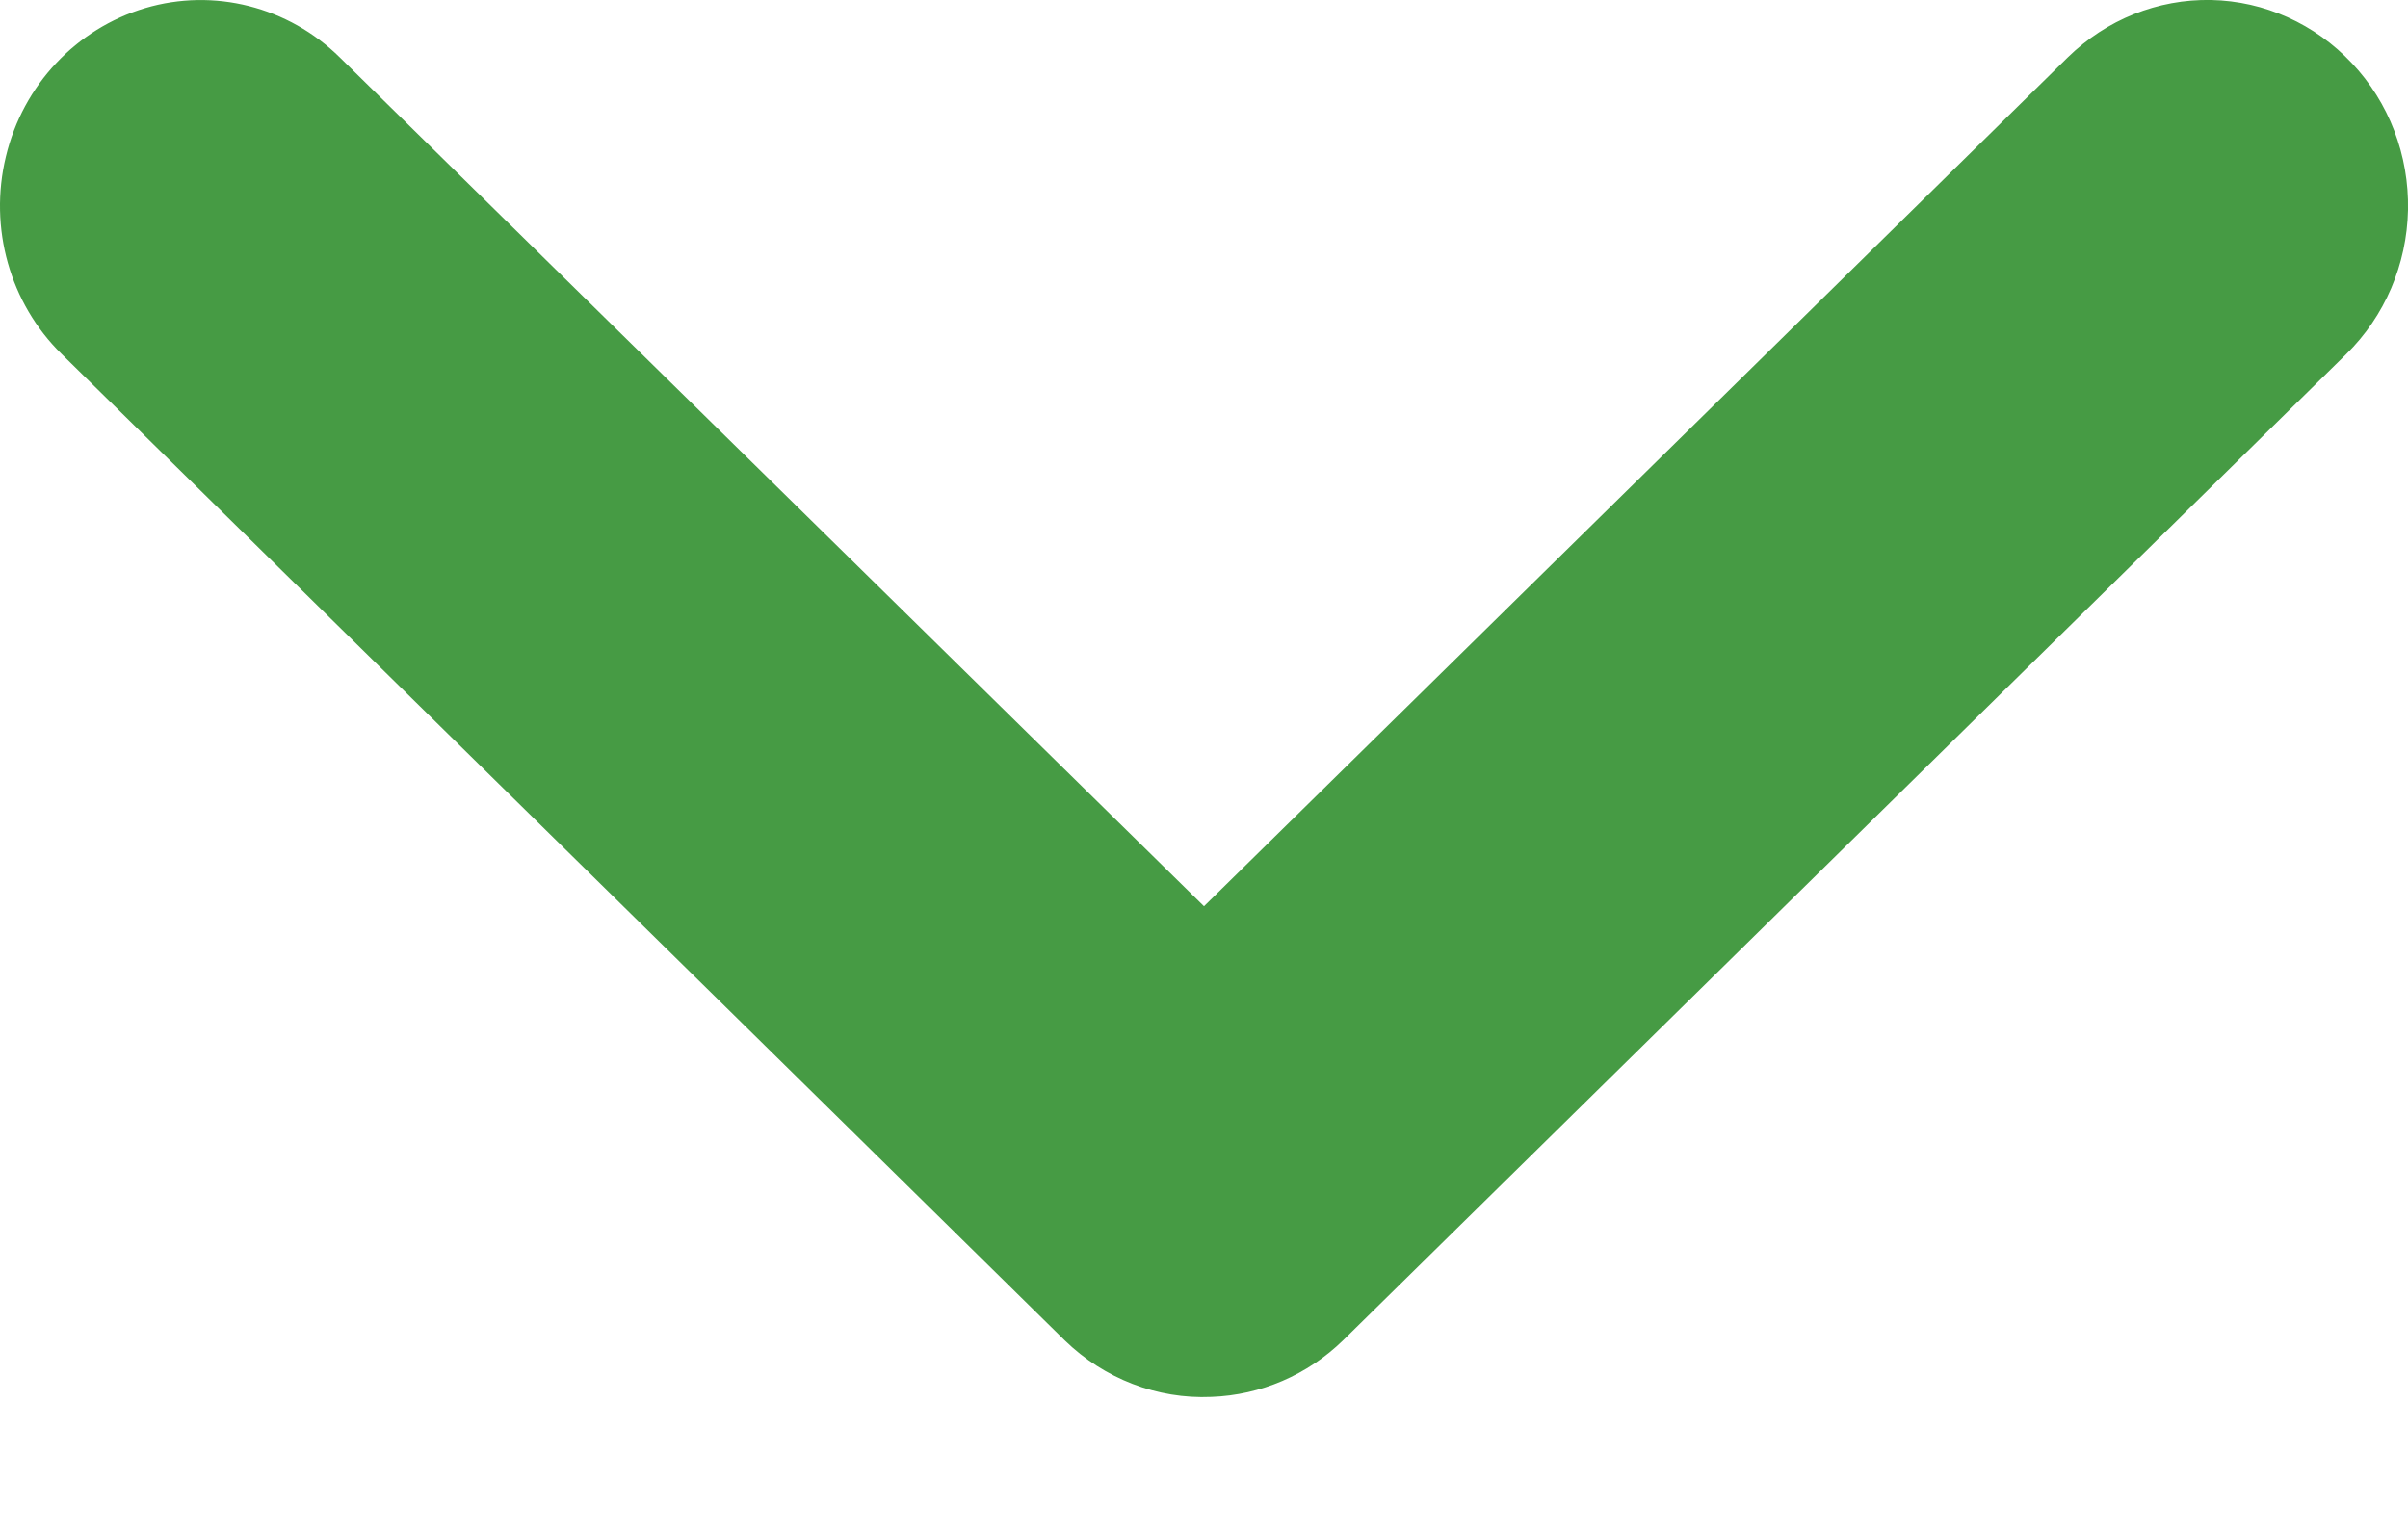 <svg width="11" height="7" viewBox="0 0 11 7" fill="none" xmlns="http://www.w3.org/2000/svg">
<path d="M5.534 6.383C5.759 6.375 5.973 6.283 6.136 6.124L10.718 1.618C10.894 1.445 10.995 1.208 11 0.959C11.005 0.709 10.913 0.468 10.744 0.289C10.575 0.109 10.344 0.005 10.101 0C9.857 -0.005 9.622 0.09 9.446 0.262L5.5 4.141L1.553 0.263C1.317 0.03 0.977 -0.056 0.663 0.037C0.348 0.131 0.105 0.389 0.027 0.715C-0.052 1.041 0.045 1.386 0.282 1.618L4.864 6.125L4.864 6.125C5.044 6.3 5.286 6.394 5.534 6.383L5.534 6.383Z" fill="#469B44"/>
</svg>
